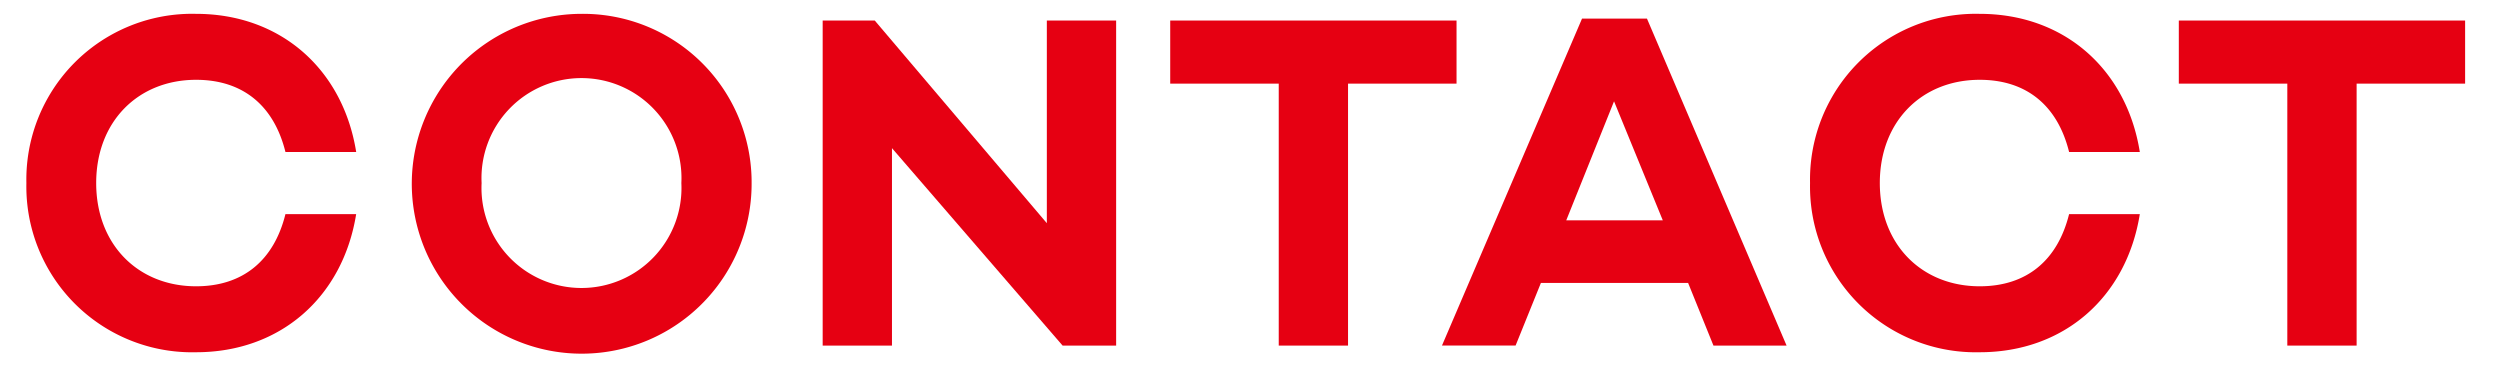 <svg height="30" viewBox="0 0 204 30" width="204" xmlns="http://www.w3.org/2000/svg"><g fill="#e60012"><path d="m23.292 17.471h5.771c-1.091 6.787-6.201 11.272-13.063 11.272a13.526 13.526 0 0 1 -13.847-13.807 13.526 13.526 0 0 1 13.847-13.806c6.864 0 11.974 4.485 13.065 11.271h-5.773c-.937-3.783-3.472-5.889-7.292-5.889-4.719 0-8.151 3.393-8.151 8.424s3.43 8.425 8.151 8.425c3.82 0 6.355-2.107 7.292-5.89z"/><path d="m61.332 14.936a13.865 13.865 0 1 1 -13.885-13.806 13.75 13.75 0 0 1 13.885 13.806zm-5.733 0a8.16 8.16 0 1 0 -16.3 0 8.16 8.16 0 1 0 16.3 0z"/><path d="m91.077 28.2h-4.368l-13.924-16.111v16.111h-5.655v-26.524h4.251l14.041 16.536v-16.536h5.655z"/><path d="m110 6.824v21.376h-5.655v-21.376h-8.855v-5.148h23.363v5.148z"/><path d="m125.738 23.087-2.066 5.11h-6.007l11.428-26.677h5.3l11.392 26.68h-5.967l-2.067-5.11zm5.968-14.82-3.9 9.712h7.878z"/><path d="m168.838 17.471h5.771c-1.091 6.787-6.2 11.272-13.065 11.272a13.526 13.526 0 0 1 -13.844-13.807 13.526 13.526 0 0 1 13.844-13.806c6.864 0 11.974 4.485 13.065 11.271h-5.771c-.937-3.783-3.472-5.889-7.294-5.889-4.719 0-8.151 3.393-8.151 8.424s3.432 8.425 8.151 8.425c3.822 0 6.356-2.107 7.294-5.89z"/><path d="m192.3 6.824v21.376h-5.655v-21.376h-8.854v-5.148h23.362v5.148z"/></g></svg>